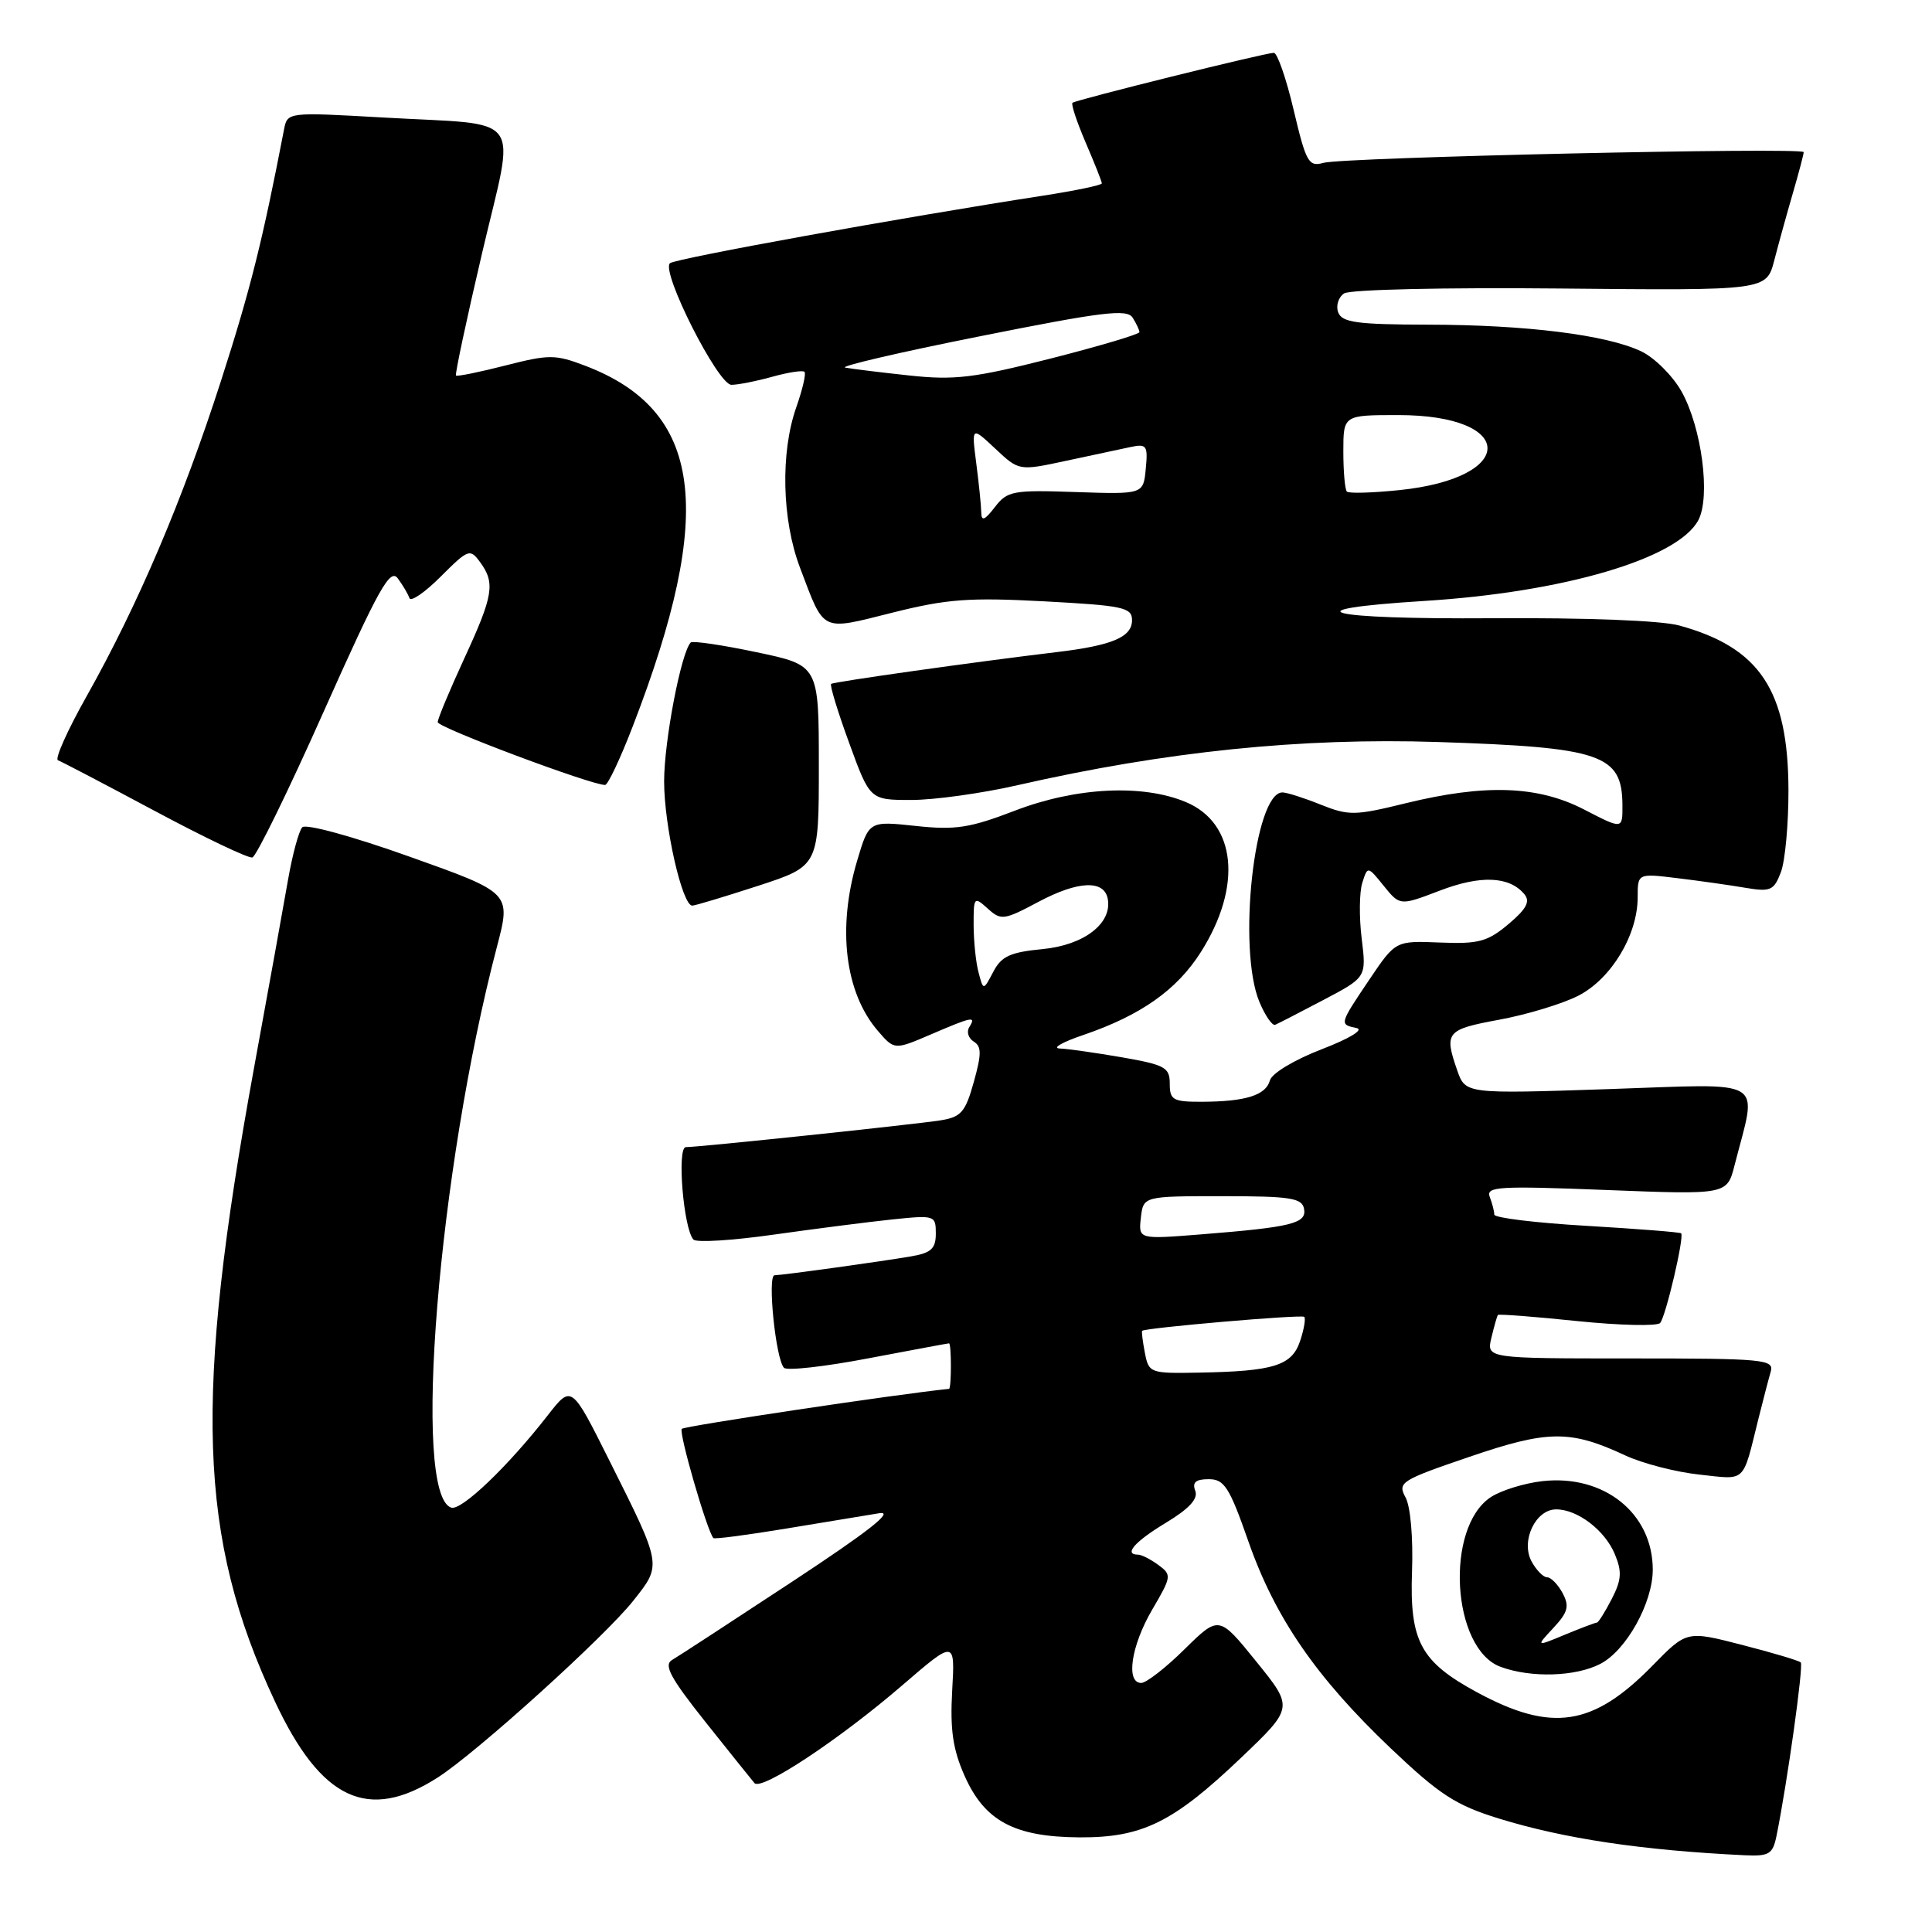 <?xml version="1.0" encoding="UTF-8" standalone="no"?>
<!DOCTYPE svg PUBLIC "-//W3C//DTD SVG 1.1//EN" "http://www.w3.org/Graphics/SVG/1.1/DTD/svg11.dtd" >
<svg xmlns="http://www.w3.org/2000/svg" xmlns:xlink="http://www.w3.org/1999/xlink" version="1.1" viewBox="0 0 256 256">
 <g >
 <path fill="currentColor"
d=" M 235.40 243.25 C 236.83 236.19 239.00 220.67 238.61 220.28 C 238.38 220.04 234.88 219.00 230.84 217.96 C 223.50 216.07 223.50 216.07 219.00 220.67 C 211.08 228.77 205.61 229.60 195.68 224.22 C 188.23 220.18 186.77 217.47 187.10 208.23 C 187.26 203.78 186.90 199.61 186.24 198.41 C 185.16 196.43 185.61 196.14 194.67 193.05 C 205.10 189.48 208.06 189.45 215.33 192.84 C 217.62 193.91 222.06 195.06 225.18 195.39 C 231.46 196.07 230.85 196.65 233.00 188.00 C 233.62 185.53 234.35 182.71 234.63 181.75 C 235.10 180.13 233.75 180.00 216.05 180.00 C 196.96 180.00 196.96 180.00 197.62 177.25 C 197.98 175.74 198.37 174.38 198.48 174.24 C 198.59 174.10 203.32 174.46 208.99 175.05 C 214.66 175.63 219.60 175.74 219.98 175.30 C 220.73 174.42 223.20 163.87 222.76 163.42 C 222.61 163.27 216.97 162.83 210.24 162.43 C 203.51 162.04 198.00 161.37 198.00 160.94 C 198.00 160.51 197.73 159.46 197.40 158.60 C 196.87 157.22 198.56 157.12 212.82 157.68 C 228.84 158.31 228.84 158.31 229.84 154.40 C 232.85 142.62 234.48 143.60 213.20 144.31 C 194.18 144.95 194.18 144.95 193.09 141.83 C 191.33 136.78 191.64 136.41 198.64 135.12 C 202.29 134.45 207.01 133.02 209.13 131.94 C 213.49 129.71 217.00 123.90 217.00 118.90 C 217.00 115.72 217.00 115.72 222.25 116.36 C 225.14 116.71 229.18 117.28 231.23 117.63 C 234.61 118.20 235.05 118.01 235.98 115.56 C 236.54 114.08 236.99 109.19 236.98 104.68 C 236.94 91.47 233.19 85.81 222.50 82.88 C 220.10 82.22 210.15 81.84 197.67 81.92 C 175.57 82.07 170.47 80.77 188.71 79.63 C 207.19 78.48 222.31 74.03 225.03 68.94 C 226.69 65.84 225.49 56.65 222.81 51.87 C 221.63 49.78 219.23 47.39 217.46 46.55 C 212.87 44.37 202.24 43.04 189.22 43.02 C 179.81 43.00 177.84 42.73 177.32 41.40 C 176.99 40.52 177.34 39.39 178.10 38.88 C 178.89 38.36 191.41 38.08 206.78 38.23 C 234.06 38.50 234.06 38.50 235.10 34.50 C 235.67 32.30 236.78 28.28 237.57 25.57 C 238.36 22.86 239.00 20.42 239.00 20.16 C 239.00 19.48 177.96 20.84 175.36 21.58 C 173.40 22.13 173.06 21.52 171.42 14.59 C 170.44 10.41 169.25 7.00 168.79 7.00 C 167.65 7.00 142.60 13.22 142.11 13.62 C 141.90 13.80 142.69 16.17 143.86 18.90 C 145.04 21.64 146.00 24.06 146.00 24.30 C 146.00 24.53 142.51 25.26 138.25 25.92 C 119.64 28.79 89.44 34.26 88.77 34.88 C 87.56 36.01 95.14 51.00 96.92 50.99 C 97.79 50.99 100.23 50.51 102.34 49.92 C 104.46 49.33 106.38 49.04 106.60 49.27 C 106.83 49.50 106.34 51.61 105.51 53.97 C 103.40 59.96 103.60 68.88 106.00 75.21 C 109.29 83.89 108.66 83.58 118.25 81.18 C 125.46 79.37 128.41 79.15 138.35 79.68 C 148.84 80.24 150.00 80.49 150.00 82.18 C 150.00 84.42 147.38 85.53 140.00 86.41 C 129.21 87.70 110.49 90.34 110.13 90.62 C 109.93 90.78 111.00 94.30 112.52 98.45 C 115.27 106.00 115.27 106.00 120.76 106.00 C 123.78 106.00 130.13 105.12 134.88 104.03 C 154.47 99.57 172.40 97.73 190.52 98.32 C 212.24 99.03 214.95 99.96 214.98 106.70 C 215.00 109.90 215.00 109.90 209.95 107.29 C 203.81 104.10 196.82 103.85 186.24 106.44 C 179.52 108.09 178.71 108.10 174.98 106.61 C 172.77 105.72 170.50 105.00 169.93 105.00 C 166.20 105.00 163.93 125.77 166.89 132.79 C 167.65 134.60 168.59 135.95 168.97 135.79 C 169.35 135.63 172.23 134.15 175.36 132.50 C 181.06 129.50 181.06 129.50 180.43 124.36 C 180.08 121.53 180.12 118.21 180.51 116.98 C 181.22 114.74 181.22 114.74 183.36 117.39 C 185.50 120.03 185.50 120.03 190.79 118.01 C 196.19 115.94 200.01 116.10 201.99 118.49 C 202.79 119.45 202.27 120.44 199.88 122.45 C 197.11 124.78 195.92 125.10 190.81 124.89 C 184.92 124.65 184.92 124.65 181.46 129.78 C 177.45 135.74 177.45 135.74 179.75 136.22 C 180.77 136.43 178.83 137.61 175.11 139.04 C 171.51 140.43 168.52 142.22 168.27 143.16 C 167.73 145.13 165.05 145.97 159.25 145.99 C 155.43 146.00 155.00 145.76 155.00 143.60 C 155.00 141.44 154.38 141.10 148.67 140.10 C 145.19 139.50 141.47 138.97 140.42 138.93 C 139.36 138.89 140.77 138.08 143.55 137.14 C 151.16 134.54 155.93 131.18 159.11 126.17 C 164.65 117.44 163.82 109.08 157.14 106.28 C 151.39 103.87 142.58 104.31 134.50 107.41 C 128.51 109.71 126.61 110.01 121.32 109.44 C 115.14 108.78 115.14 108.78 113.57 114.07 C 110.92 122.99 111.96 131.51 116.30 136.57 C 118.51 139.14 118.51 139.14 123.34 137.07 C 128.90 134.68 129.37 134.60 128.43 136.11 C 128.05 136.72 128.32 137.58 129.03 138.02 C 130.07 138.66 130.07 139.66 129.03 143.38 C 127.92 147.36 127.35 148.02 124.63 148.45 C 121.18 149.00 92.65 152.00 90.88 152.00 C 89.67 152.00 90.57 162.87 91.89 164.25 C 92.28 164.67 97.08 164.37 102.55 163.59 C 108.02 162.82 115.09 161.91 118.25 161.58 C 123.86 161.00 124.00 161.04 124.00 163.45 C 124.00 165.44 123.39 166.02 120.75 166.47 C 116.75 167.16 103.82 168.95 102.63 168.98 C 101.66 169.00 102.78 180.09 103.88 181.24 C 104.27 181.65 109.29 181.09 115.04 179.99 C 120.79 178.90 125.61 178.00 125.75 178.00 C 126.08 178.00 126.08 183.99 125.75 184.03 C 118.79 184.74 90.72 188.95 90.34 189.33 C 89.90 189.77 93.65 202.74 94.52 203.80 C 94.66 203.97 98.98 203.40 104.13 202.55 C 109.29 201.70 114.85 200.78 116.50 200.51 C 118.59 200.17 115.10 202.91 105.00 209.56 C 97.03 214.81 89.85 219.49 89.06 219.95 C 87.91 220.62 88.82 222.31 93.46 228.15 C 96.68 232.19 99.61 235.85 99.97 236.27 C 100.89 237.33 111.19 230.52 119.57 223.30 C 126.55 217.29 126.55 217.29 126.17 224.01 C 125.88 229.19 126.25 231.78 127.81 235.30 C 130.46 241.28 134.39 243.40 143.00 243.46 C 151.35 243.51 155.44 241.50 164.46 232.90 C 171.41 226.27 171.41 226.27 166.46 220.16 C 161.52 214.05 161.52 214.05 156.97 218.52 C 154.48 220.99 151.88 223.00 151.22 223.00 C 149.14 223.00 149.88 218.06 152.67 213.29 C 155.25 208.89 155.28 208.68 153.48 207.36 C 152.46 206.61 151.25 206.00 150.81 206.00 C 148.84 206.00 150.34 204.28 154.48 201.78 C 157.59 199.90 158.78 198.60 158.38 197.54 C 157.95 196.42 158.44 196.00 160.16 196.00 C 162.23 196.00 162.90 197.04 165.42 204.25 C 168.96 214.37 174.41 222.28 184.32 231.70 C 190.76 237.81 192.88 239.19 198.59 240.96 C 207.27 243.64 217.60 245.18 231.17 245.83 C 234.43 245.98 234.90 245.69 235.40 243.25 Z  M 58.00 235.53 C 63.13 232.25 80.14 216.87 83.90 212.12 C 87.72 207.31 87.76 207.54 80.73 193.50 C 75.73 183.50 75.73 183.50 72.61 187.50 C 67.33 194.29 61.14 200.21 59.79 199.77 C 54.56 198.05 58.07 155.05 65.86 125.40 C 67.72 118.30 67.72 118.30 54.29 113.52 C 46.70 110.81 40.51 109.12 40.05 109.62 C 39.60 110.10 38.76 113.20 38.18 116.50 C 37.61 119.80 35.57 131.05 33.66 141.50 C 25.65 185.36 26.25 203.71 36.42 225.43 C 42.54 238.52 48.78 241.44 58.00 235.53 Z  M 212.04 220.48 C 215.49 218.70 219.00 212.39 219.00 207.99 C 219.00 200.52 212.54 195.34 204.37 196.26 C 201.98 196.53 198.92 197.48 197.55 198.37 C 191.42 202.39 192.35 218.49 198.85 220.87 C 202.88 222.35 208.76 222.17 212.04 220.48 Z  M 100.44 117.38 C 108.50 114.75 108.50 114.75 108.50 101.45 C 108.50 88.15 108.50 88.15 100.24 86.42 C 95.70 85.46 91.78 84.89 91.53 85.13 C 90.26 86.40 88.00 98.19 88.00 103.53 C 88.00 109.43 90.39 120.00 91.73 120.00 C 92.09 120.00 96.01 118.82 100.44 117.38 Z  M 42.94 94.18 C 50.18 77.96 51.69 75.25 52.71 76.64 C 53.38 77.54 54.07 78.72 54.25 79.25 C 54.43 79.79 56.30 78.50 58.40 76.40 C 62.05 72.75 62.28 72.67 63.61 74.48 C 65.65 77.26 65.37 78.91 61.50 87.29 C 59.58 91.46 58.00 95.24 58.00 95.69 C 58.00 96.40 78.37 104.04 80.18 104.01 C 80.55 104.01 82.22 100.47 83.88 96.15 C 94.86 67.67 93.11 54.41 77.56 48.47 C 73.58 46.95 72.76 46.95 66.97 48.43 C 63.52 49.31 60.58 49.91 60.42 49.76 C 60.27 49.60 61.83 42.28 63.89 33.49 C 68.31 14.64 69.78 16.66 50.77 15.57 C 38.08 14.85 38.08 14.85 37.63 17.18 C 34.79 31.92 33.17 38.40 29.30 50.41 C 24.19 66.29 18.28 80.16 11.48 92.25 C 8.94 96.76 7.23 100.58 7.68 100.74 C 8.13 100.90 13.90 103.92 20.50 107.45 C 27.10 110.98 32.92 113.76 33.44 113.62 C 33.96 113.48 38.24 104.74 42.94 94.18 Z  M 151.70 179.25 C 151.41 177.74 151.25 176.43 151.34 176.34 C 151.76 175.94 172.48 174.15 172.82 174.49 C 173.03 174.70 172.79 176.14 172.27 177.69 C 171.18 180.96 168.79 181.70 158.87 181.88 C 152.39 182.00 152.22 181.94 151.70 179.25 Z  M 151.17 161.36 C 151.50 158.50 151.50 158.50 161.99 158.50 C 170.96 158.50 172.52 158.74 172.79 160.16 C 173.17 162.11 171.20 162.60 159.17 163.56 C 150.85 164.22 150.85 164.22 151.17 161.36 Z  M 129.67 128.88 C 129.31 127.57 129.02 124.74 129.01 122.60 C 129.00 118.84 129.07 118.76 130.87 120.38 C 132.64 121.99 133.01 121.94 137.60 119.50 C 142.84 116.71 146.30 116.56 146.78 119.09 C 147.40 122.34 143.66 125.23 138.15 125.76 C 133.86 126.17 132.69 126.71 131.62 128.76 C 130.30 131.27 130.30 131.27 129.67 128.88 Z  M 130.02 67.89 C 130.01 67.00 129.71 64.08 129.36 61.39 C 128.73 56.50 128.73 56.50 131.88 59.45 C 135.02 62.40 135.02 62.40 141.26 61.06 C 144.69 60.32 148.55 59.50 149.82 59.23 C 151.94 58.78 152.12 59.04 151.82 62.12 C 151.50 65.50 151.50 65.50 142.55 65.20 C 134.19 64.91 133.47 65.05 131.82 67.20 C 130.47 68.95 130.04 69.12 130.02 67.89 Z  M 178.47 65.14 C 178.21 64.88 178.00 62.49 178.00 59.83 C 178.00 55.00 178.00 55.00 185.28 55.00 C 200.94 55.00 201.08 63.32 185.45 64.94 C 181.87 65.31 178.73 65.40 178.47 65.14 Z  M 120.46 49.75 C 116.63 49.34 112.83 48.87 112.00 48.71 C 111.17 48.55 119.20 46.68 129.84 44.56 C 146.09 41.31 149.33 40.91 150.08 42.09 C 150.57 42.87 150.98 43.73 150.98 44.01 C 150.99 44.28 145.69 45.86 139.21 47.51 C 129.05 50.09 126.46 50.40 120.46 49.75 Z  M 205.84 215.70 C 207.77 213.62 207.98 212.83 207.05 211.09 C 206.43 209.94 205.51 209.00 205.00 209.00 C 204.49 209.00 203.56 208.04 202.93 206.88 C 201.49 204.17 203.47 200.00 206.20 200.00 C 209.04 200.00 212.66 202.77 213.98 205.95 C 214.94 208.27 214.86 209.36 213.55 211.90 C 212.67 213.60 211.79 215.00 211.60 215.00 C 211.40 215.00 209.50 215.72 207.37 216.60 C 203.50 218.21 203.50 218.21 205.84 215.70 Z "/>
</g>
</svg>